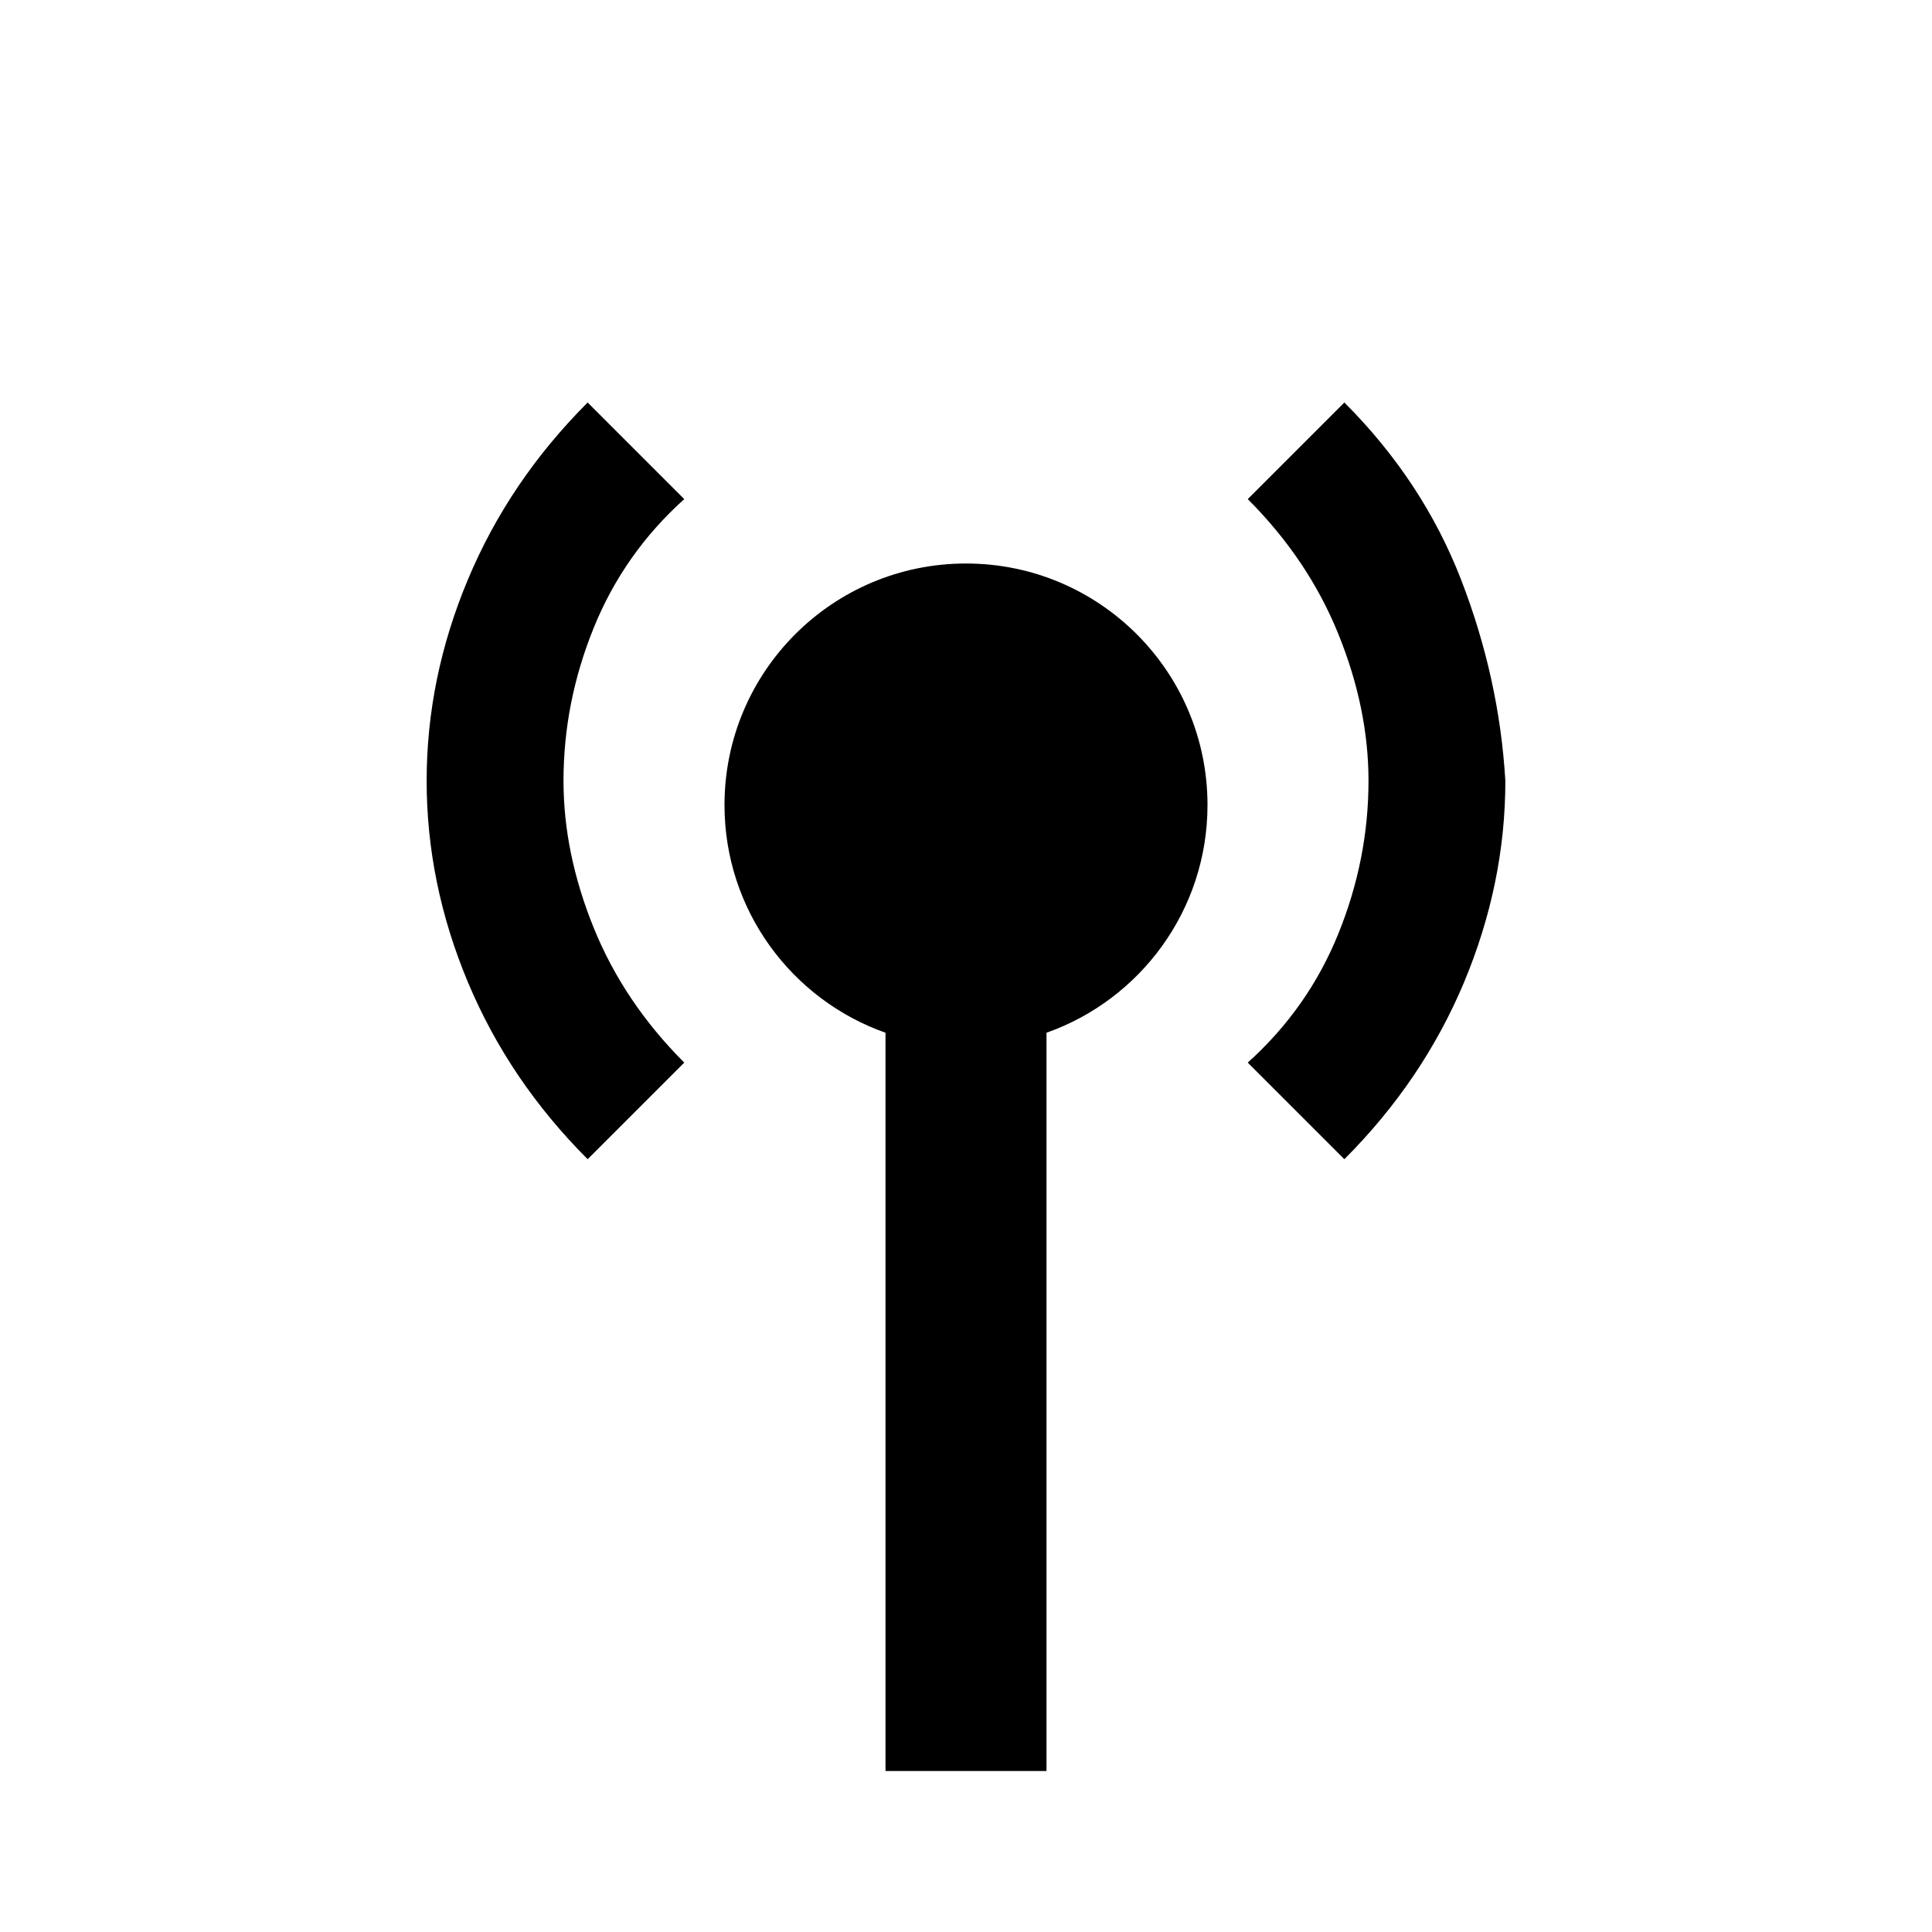 <svg width="24" height="24" viewBox="0 0 24 24"  xmlns="http://www.w3.org/2000/svg">
<path fill-rule="evenodd" clip-rule="evenodd" d="M5.812 12.2C6.154 13.017 6.65 13.75 7.3 14.4L8.5 13.2C8 12.7 7.625 12.142 7.375 11.525C7.125 10.908 7 10.3 7 9.7C7 9.05 7.125 8.417 7.375 7.8C7.625 7.183 8 6.65 8.5 6.2L7.3 5C6.65 5.65 6.154 6.383 5.812 7.2C5.47 8.017 5.3 8.85 5.3 9.7C5.3 10.55 5.47 11.383 5.812 12.2ZM15.5 13.2L16.7 14.4C17.35 13.75 17.846 13.017 18.188 12.2C18.529 11.383 18.7 10.55 18.7 9.7C18.65 8.85 18.466 8.017 18.15 7.2C17.833 6.383 17.35 5.65 16.7 5L15.5 6.2C16 6.7 16.375 7.258 16.625 7.875C16.875 8.492 17 9.1 17 9.7C17 10.35 16.875 10.983 16.625 11.6C16.375 12.217 16 12.75 15.5 13.2ZM15 10C15 11.306 14.165 12.418 13 12.829V22H11V12.829C9.835 12.418 9 11.306 9 10C9 8.343 10.343 7 12 7C13.657 7 15 8.343 15 10Z" fill="currentColor"/>
</svg>
